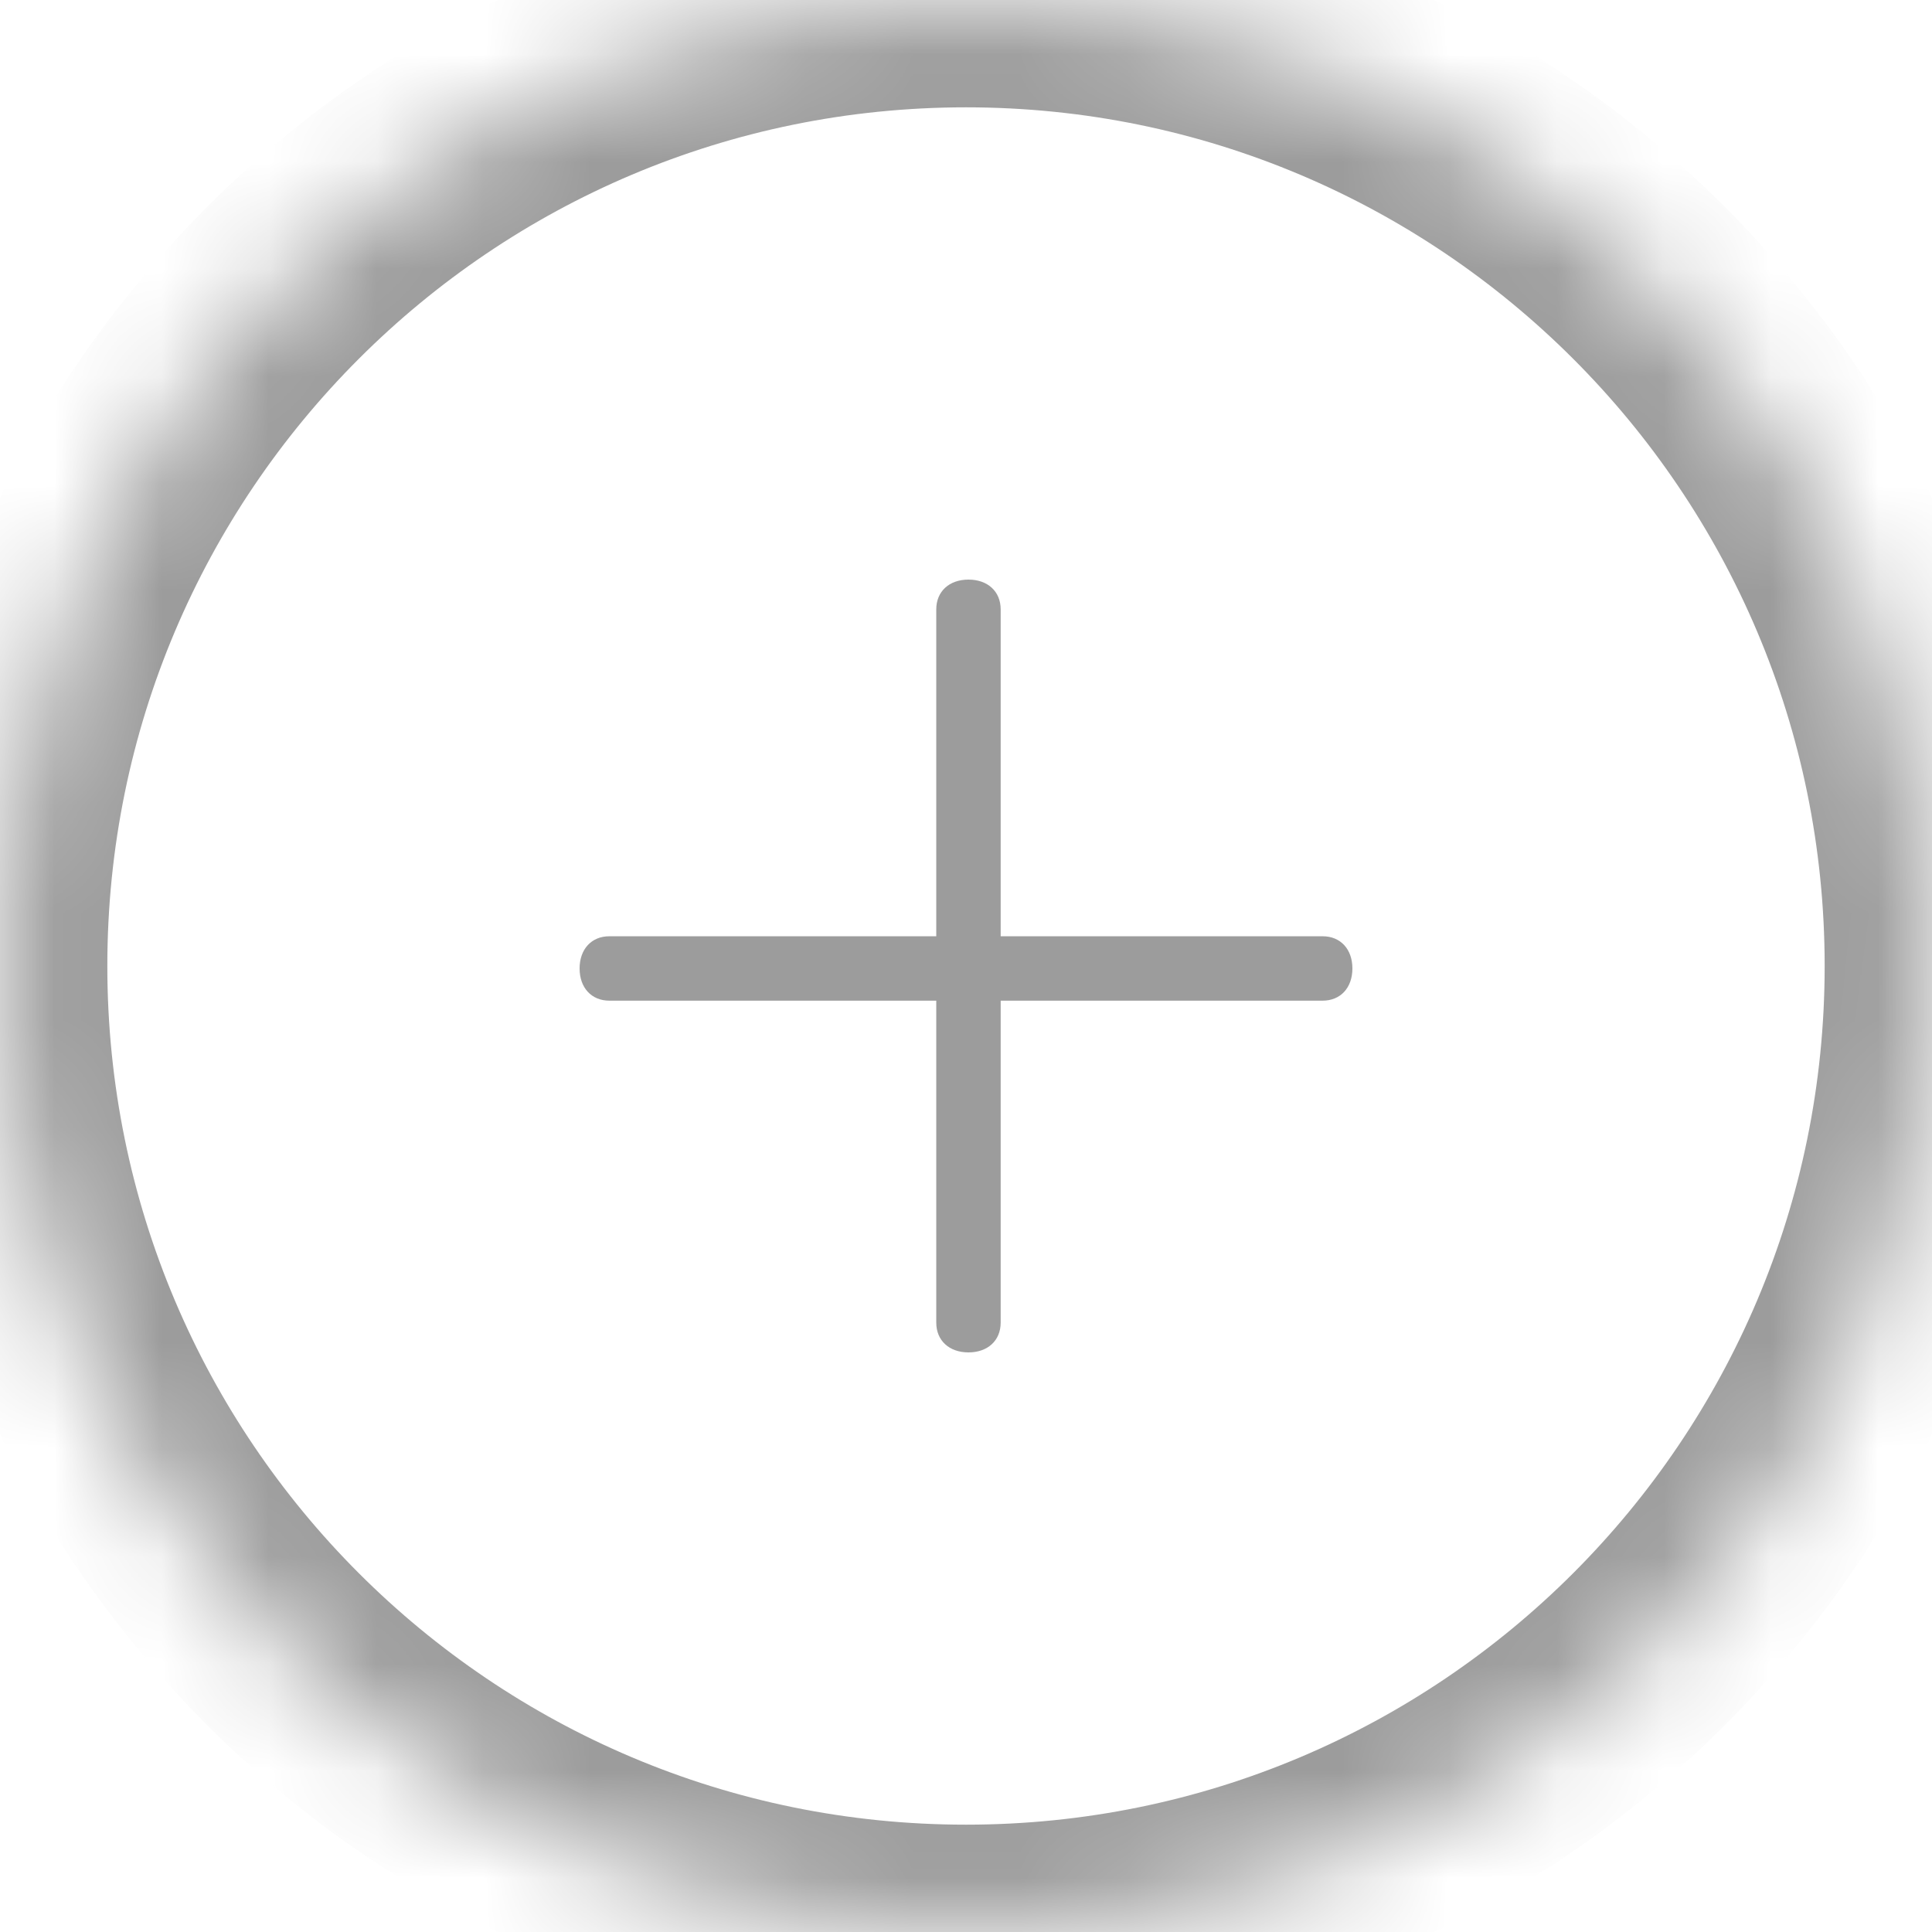 <?xml version="1.0" encoding="UTF-8"?>
<svg width="18px" height="18px" viewBox="0 0 18 18" version="1.1" xmlns="http://www.w3.org/2000/svg" xmlns:xlink="http://www.w3.org/1999/xlink">
    <!-- Generator: Sketch 39.1 (31720) - http://www.bohemiancoding.com/sketch -->
    <title>icon－tianjiazhixingren－hoved</title>
    <desc>Created with Sketch.</desc>
    <defs>
        <path d="M9,18 C13.971,18 18,13.971 18,9 C18,4.029 13.971,0 9,0 C4.029,0 0,4.029 0,9 C0,13.971 4.029,18 9,18 Z" id="path-1"></path>
        <mask id="mask-2" maskContentUnits="userSpaceOnUse" maskUnits="objectBoundingBox" x="0" y="0" width="18" height="18" fill="white">
            <use xlink:href="#path-1"></use>
        </mask>
    </defs>
    <g id="Page-1" stroke="none" stroke-width="1" fill="none" fill-rule="evenodd">
        <g id="1-_12_项目管理_编辑员工信息-copy-4" transform="translate(-748, -438)">
            <g id="家庭" transform="translate(148, 432)">
                <g id="Group-5-Copy-2" transform="translate(600, 4)">
                    <g id="添加执行人" transform="translate(0, 2)">
                        <g id="icon－xinjian">
                            <use id="Oval-36" stroke="#9C9C9C" mask="url(#mask-2)" stroke-width="2" xlink:href="#path-1"></use>
                            <path d="M9.323,9.323 L12.323,9.323 C12.489,9.323 12.6,9.203 12.6,9.023 C12.6,8.843 12.489,8.723 12.323,8.723 L9.323,8.723 L9.323,5.677 C9.323,5.511 9.203,5.4 9.023,5.4 C8.843,5.4 8.723,5.511 8.723,5.677 L8.723,8.723 L5.677,8.723 C5.511,8.723 5.4,8.843 5.4,9.023 C5.4,9.203 5.511,9.323 5.677,9.323 L8.723,9.323 L8.723,12.323 C8.723,12.489 8.843,12.6 9.023,12.6 C9.203,12.6 9.323,12.489 9.323,12.323 L9.323,9.323 Z" id="添加文件" fill="#9C9C9C"></path>
                        </g>
                        <rect id="icon－tianjiazhixingren－default" x="0" y="0" width="18" height="18"></rect>
                    </g>
                </g>
            </g>
        </g>
    </g>
</svg>